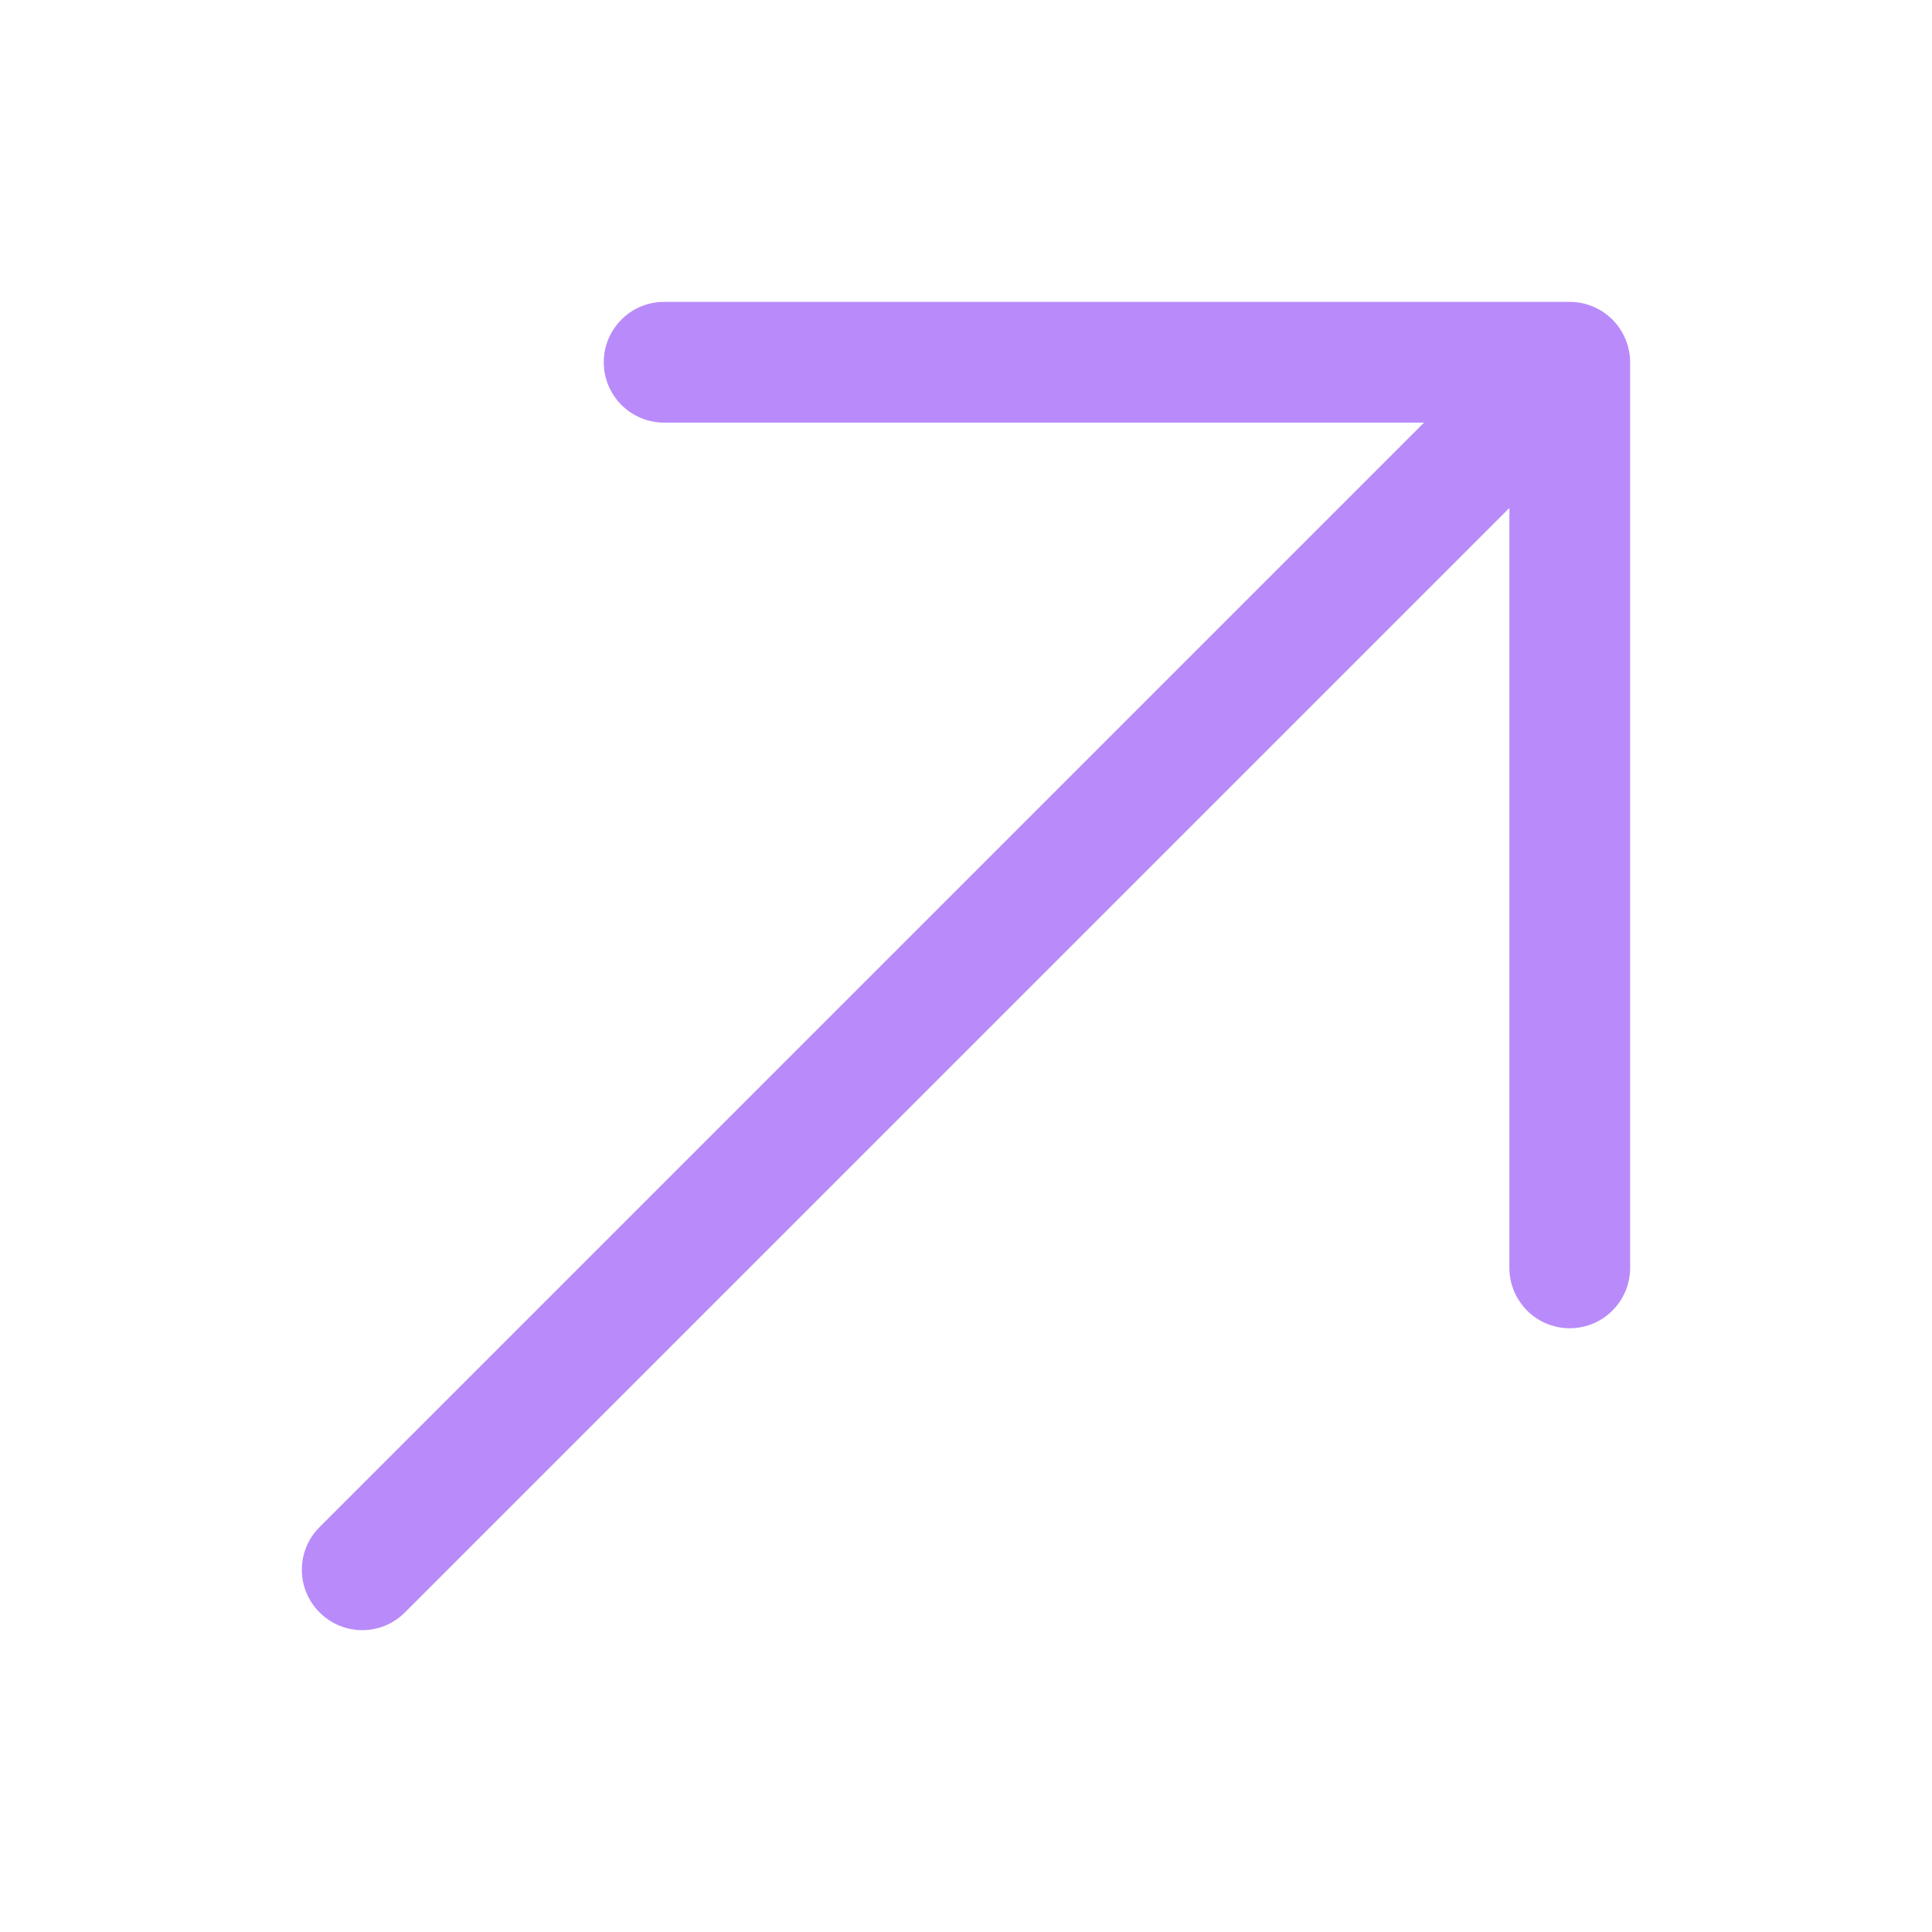 <svg width="12" height="12" viewBox="0 0 12 12" fill="none" xmlns="http://www.w3.org/2000/svg">
<path fill-rule="evenodd" clip-rule="evenodd" d="M4.125 1.875L9.75 1.875C9.849 1.875 9.945 1.915 10.015 1.985C10.085 2.055 10.125 2.151 10.125 2.25V7.875C10.125 8.082 9.957 8.25 9.75 8.25C9.543 8.25 9.375 8.082 9.375 7.875V3.155L2.515 10.015C2.369 10.162 2.131 10.162 1.985 10.015C1.838 9.869 1.838 9.631 1.985 9.485L8.845 2.625L4.125 2.625C3.918 2.625 3.75 2.457 3.75 2.25C3.75 2.043 3.918 1.875 4.125 1.875Z" fill="#B98BFA"/>
</svg>
